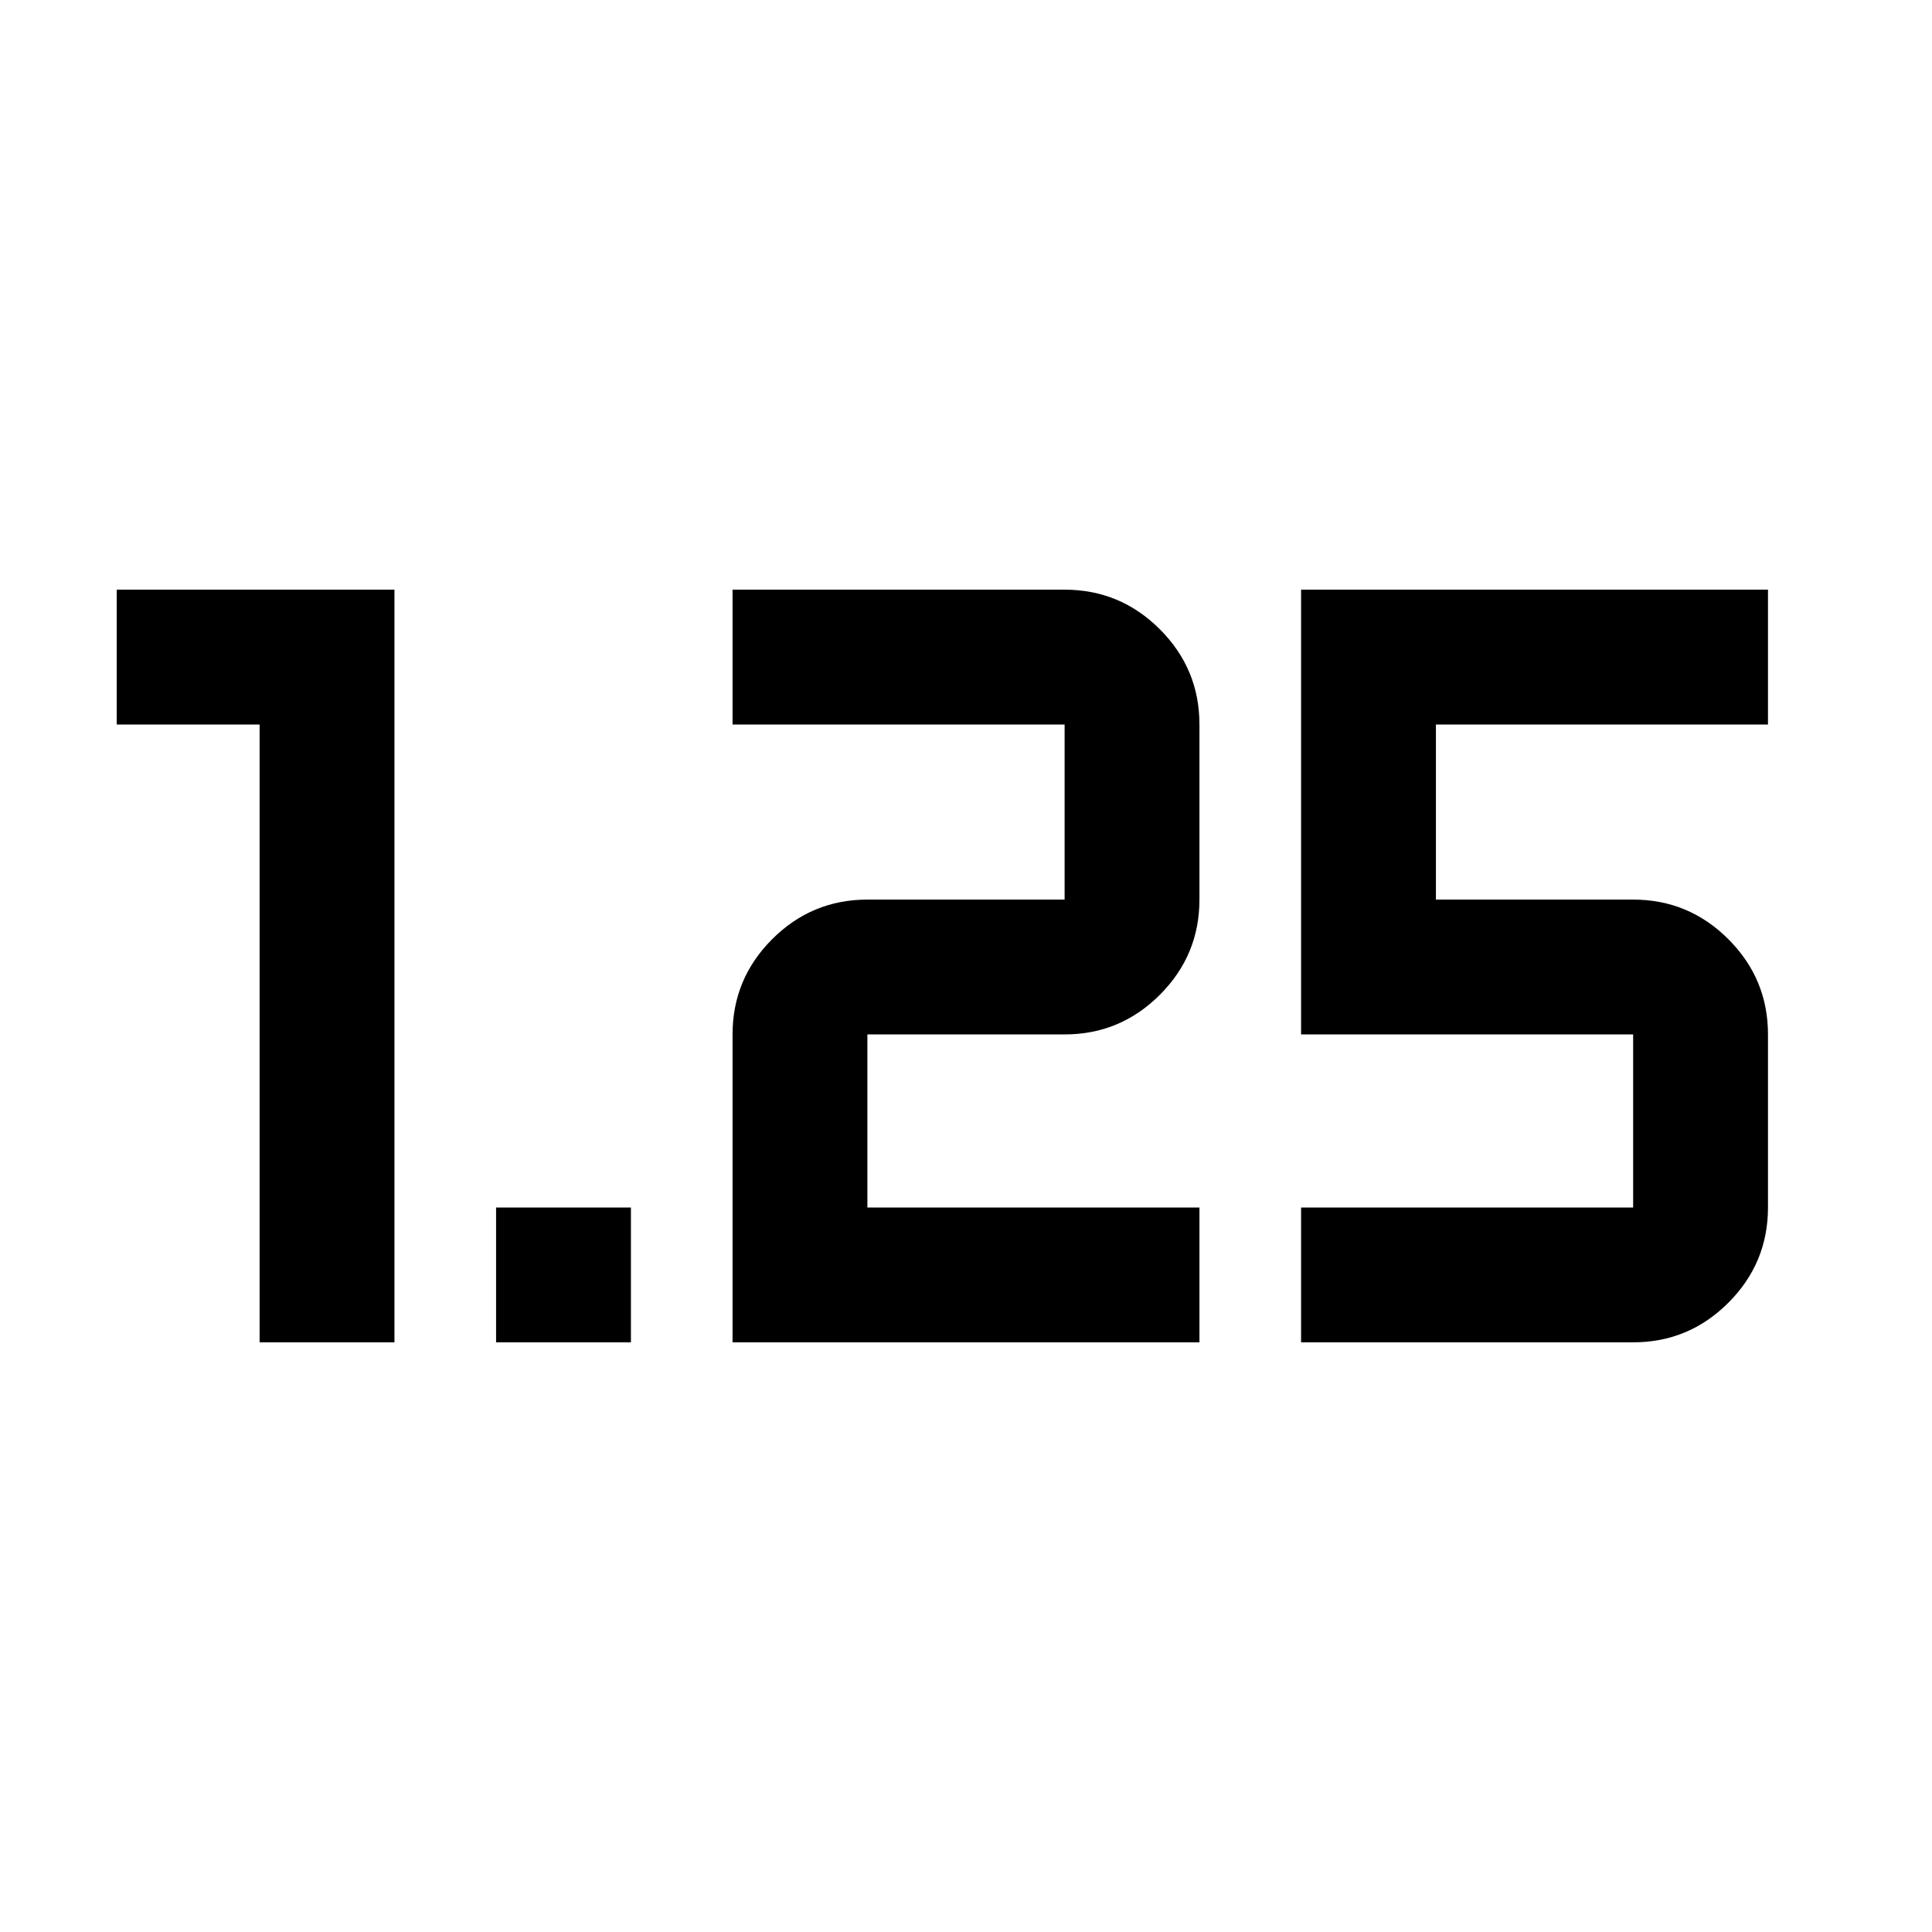 <svg xmlns="http://www.w3.org/2000/svg" height="20" viewBox="0 -960 960 960" width="20"><path d="M246.5-293v-67h67v67h-67Zm400 0v-67h165v-86h-165v-221h232v67h-165v87h98q27.638 0 47.319 19.681T878.5-446v86q0 27.638-19.681 47.319T811.5-293h-165ZM364-293v-153q0-27.638 19.681-47.319T431-513h98v-87H364v-67h165q27.638 0 47.319 19.681T596-600v87q0 27.638-19.681 47.319T529-446h-98v86h165v67H364Zm-235 0v-307H58v-67h138v374h-67Z"/></svg>